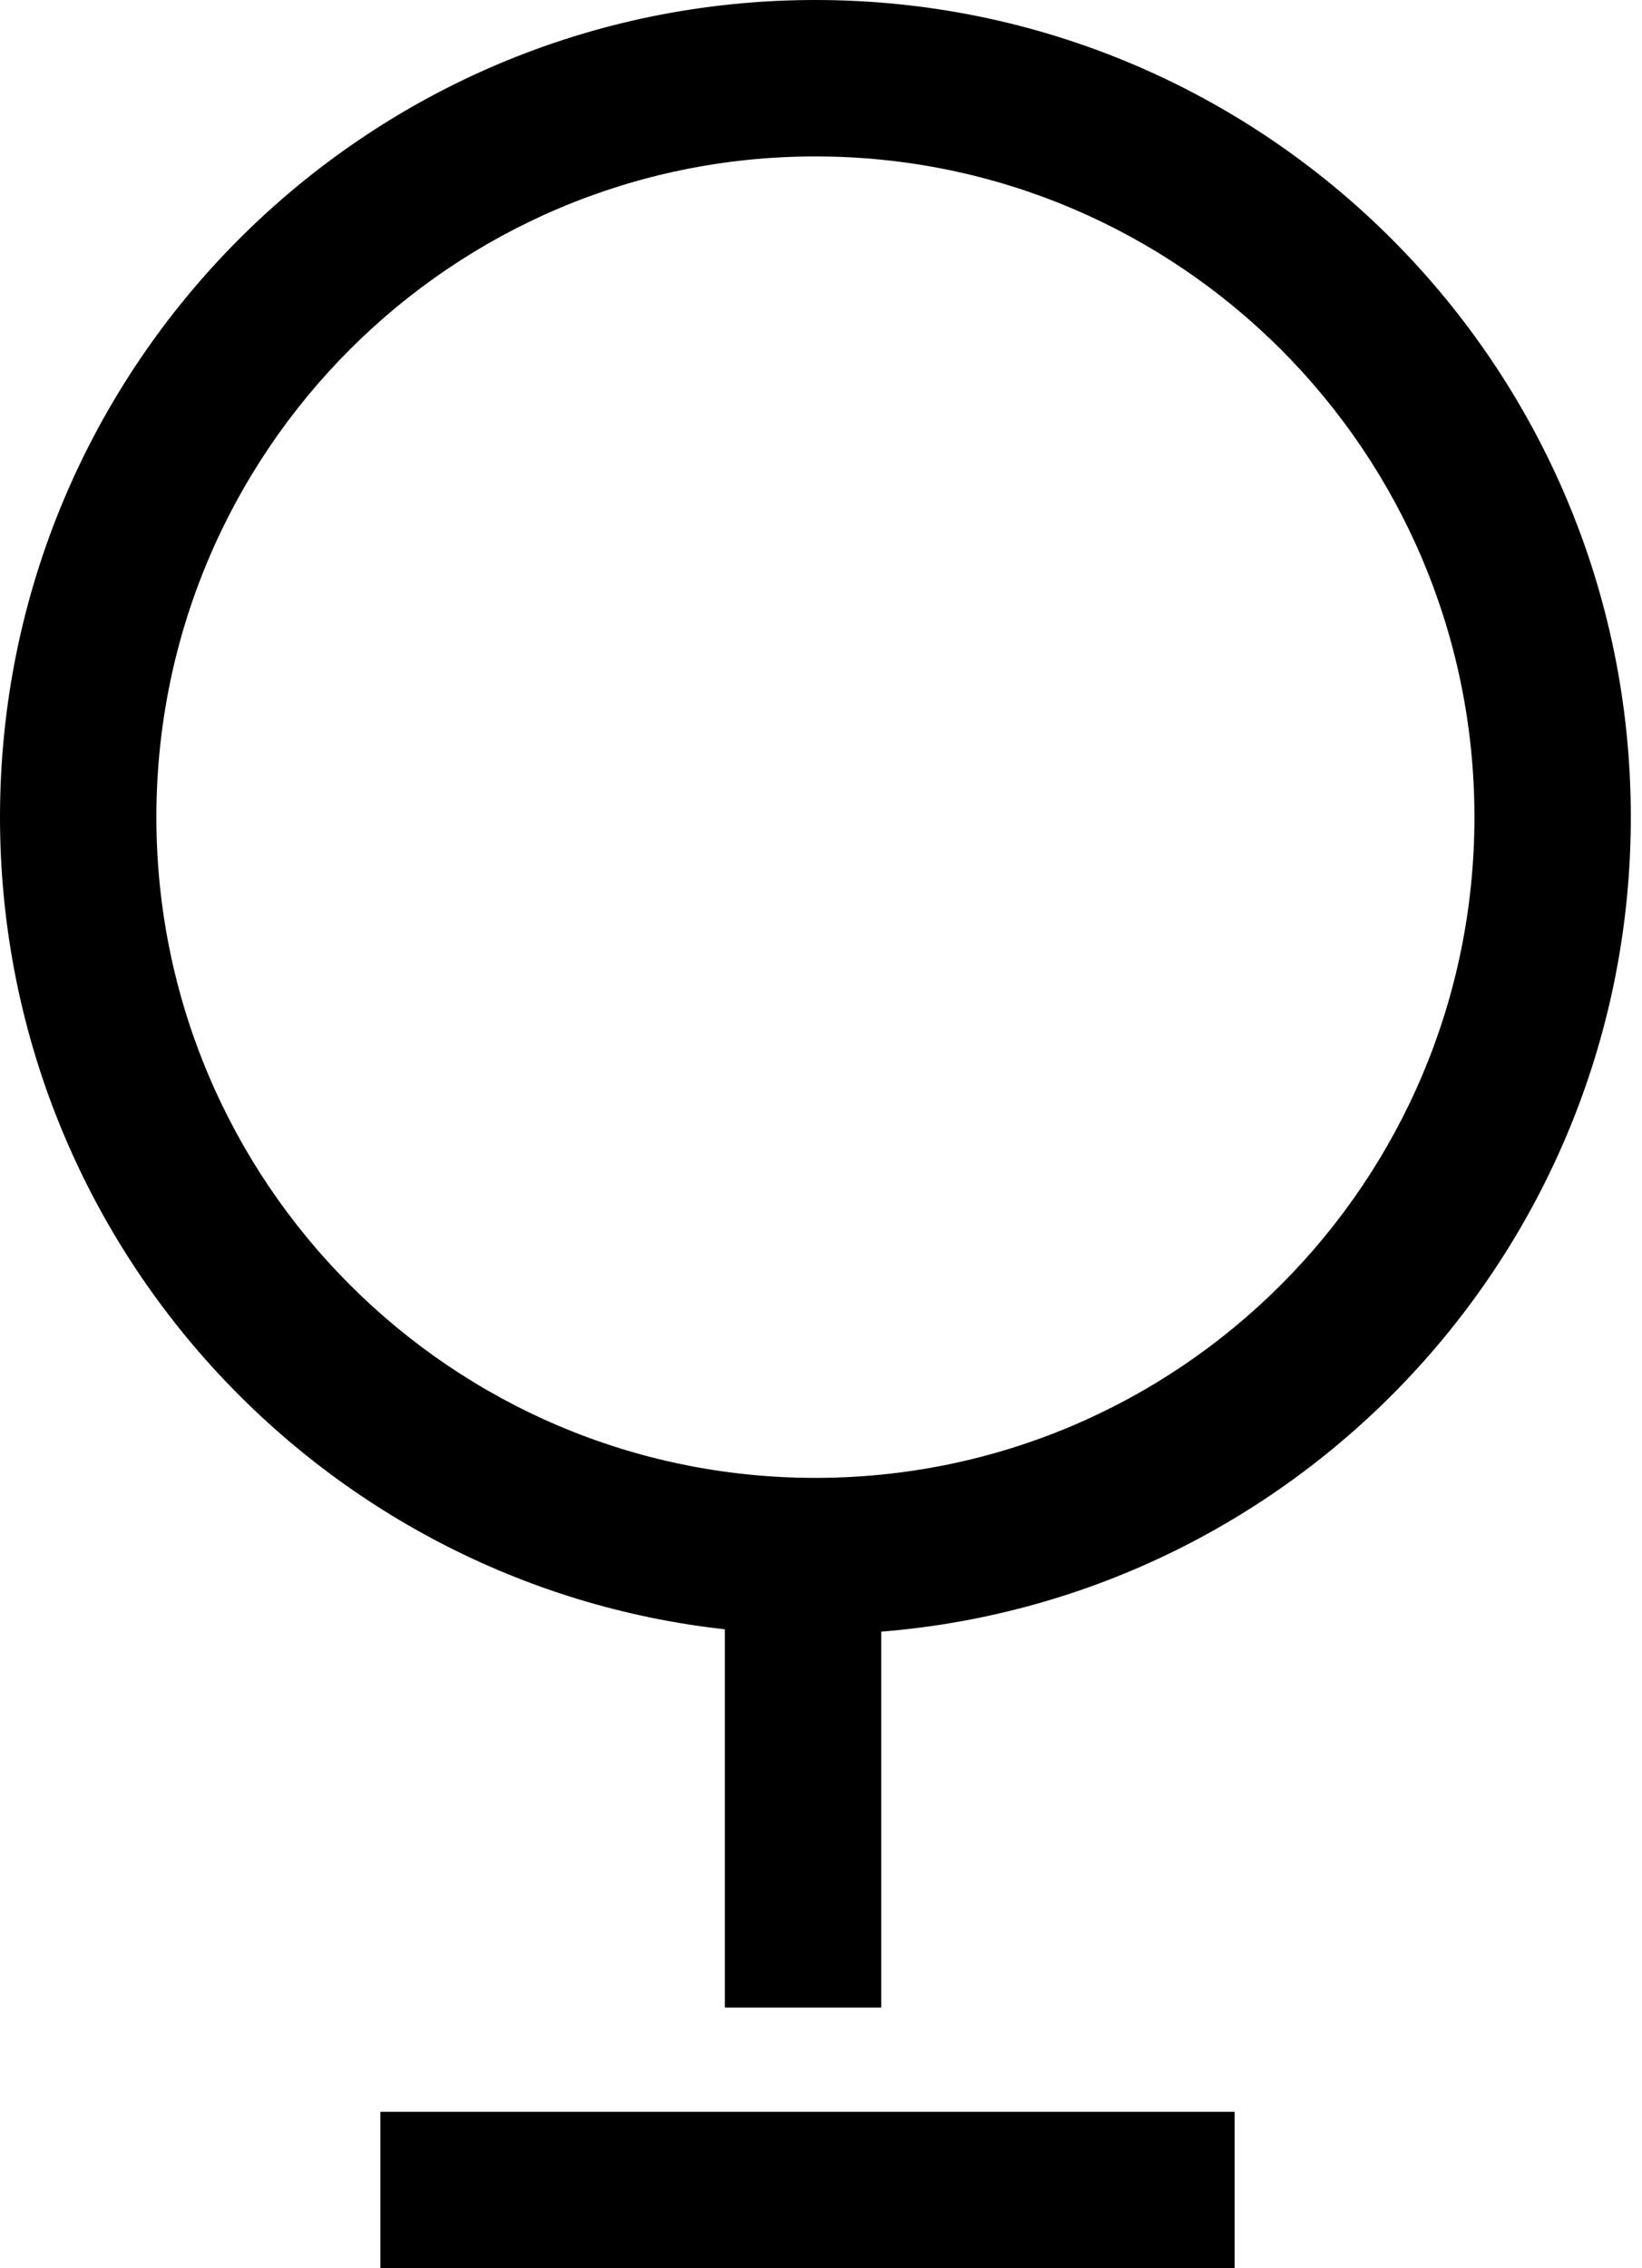 <svg width="21" height="29" viewBox="0 0 21 29" fill="none" xmlns="http://www.w3.org/2000/svg">
<path fill-rule="evenodd" clip-rule="evenodd" d="M2 10.447C2 15.116 5.777 18.895 10.428 18.895C15.08 18.895 18.857 15.116 18.857 10.447C18.857 5.779 15.08 2 10.428 2C5.777 2 2 5.779 2 10.447ZM0 10.447C-2.33456e-07 15.825 4.056 20.253 9.27 20.831V25.667H11.27V20.861C16.636 20.432 20.857 15.933 20.857 10.447C20.857 4.677 16.188 0 10.428 0C4.669 0 2.50489e-07 4.677 0 10.447ZM4.865 29H15.79V27H4.865V29Z" fill="black"/>
</svg>
